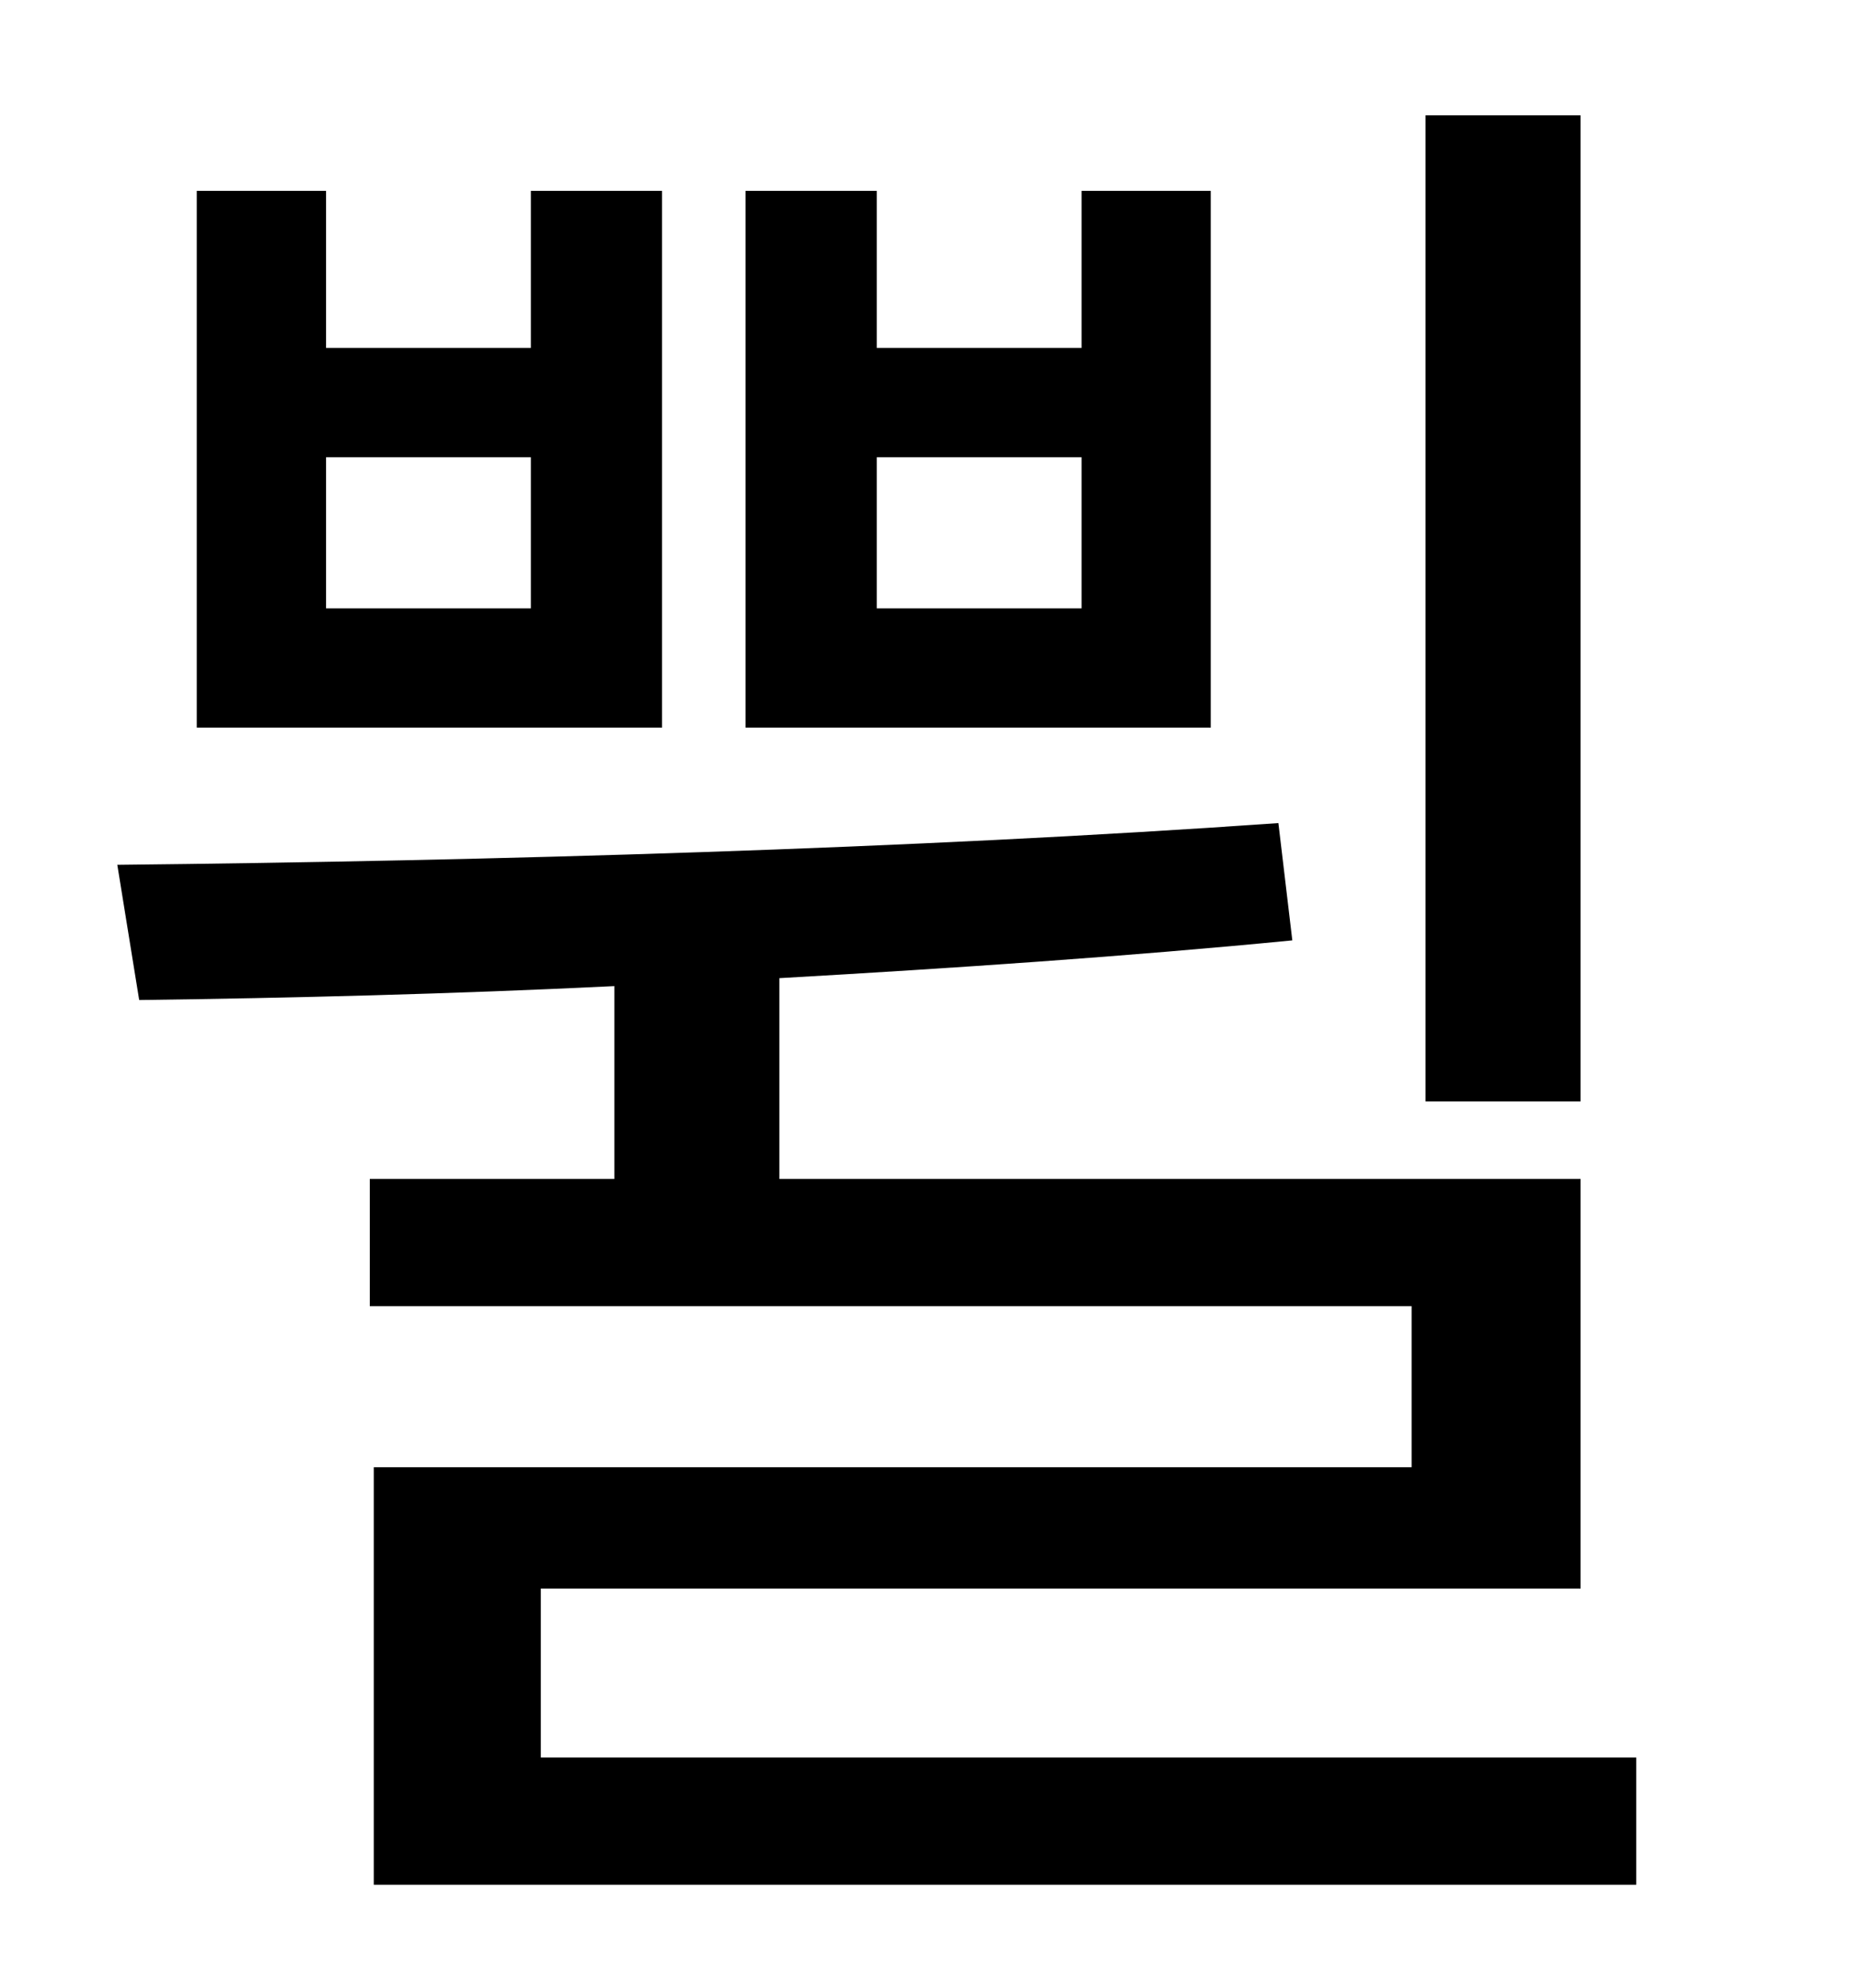 <?xml version="1.0" standalone="no"?>
<!DOCTYPE svg PUBLIC "-//W3C//DTD SVG 1.1//EN" "http://www.w3.org/Graphics/SVG/1.1/DTD/svg11.dtd" >
<svg xmlns="http://www.w3.org/2000/svg" xmlns:xlink="http://www.w3.org/1999/xlink" version="1.1" viewBox="-10 0 930 1000">
   <path fill="currentColor"
d="M785 58v496h-78v-496h78zM534 306v-76h-103v76h103zM599 96v270h-234v-270h66v79h103v-79h65zM257 306v-76h-103v76h103zM323 96v270h-234v-270h65v79h103v-79h66zM262 884h551v64h-635v-210h522v-81h-524v-64h123v-97c-82 4 -163 6 -239 7l-11 -68
c188 -2 400 -8 584 -21l7 59c-82 8 -170 14 -258 19v101h403v206h-523v85z" />
</svg>

